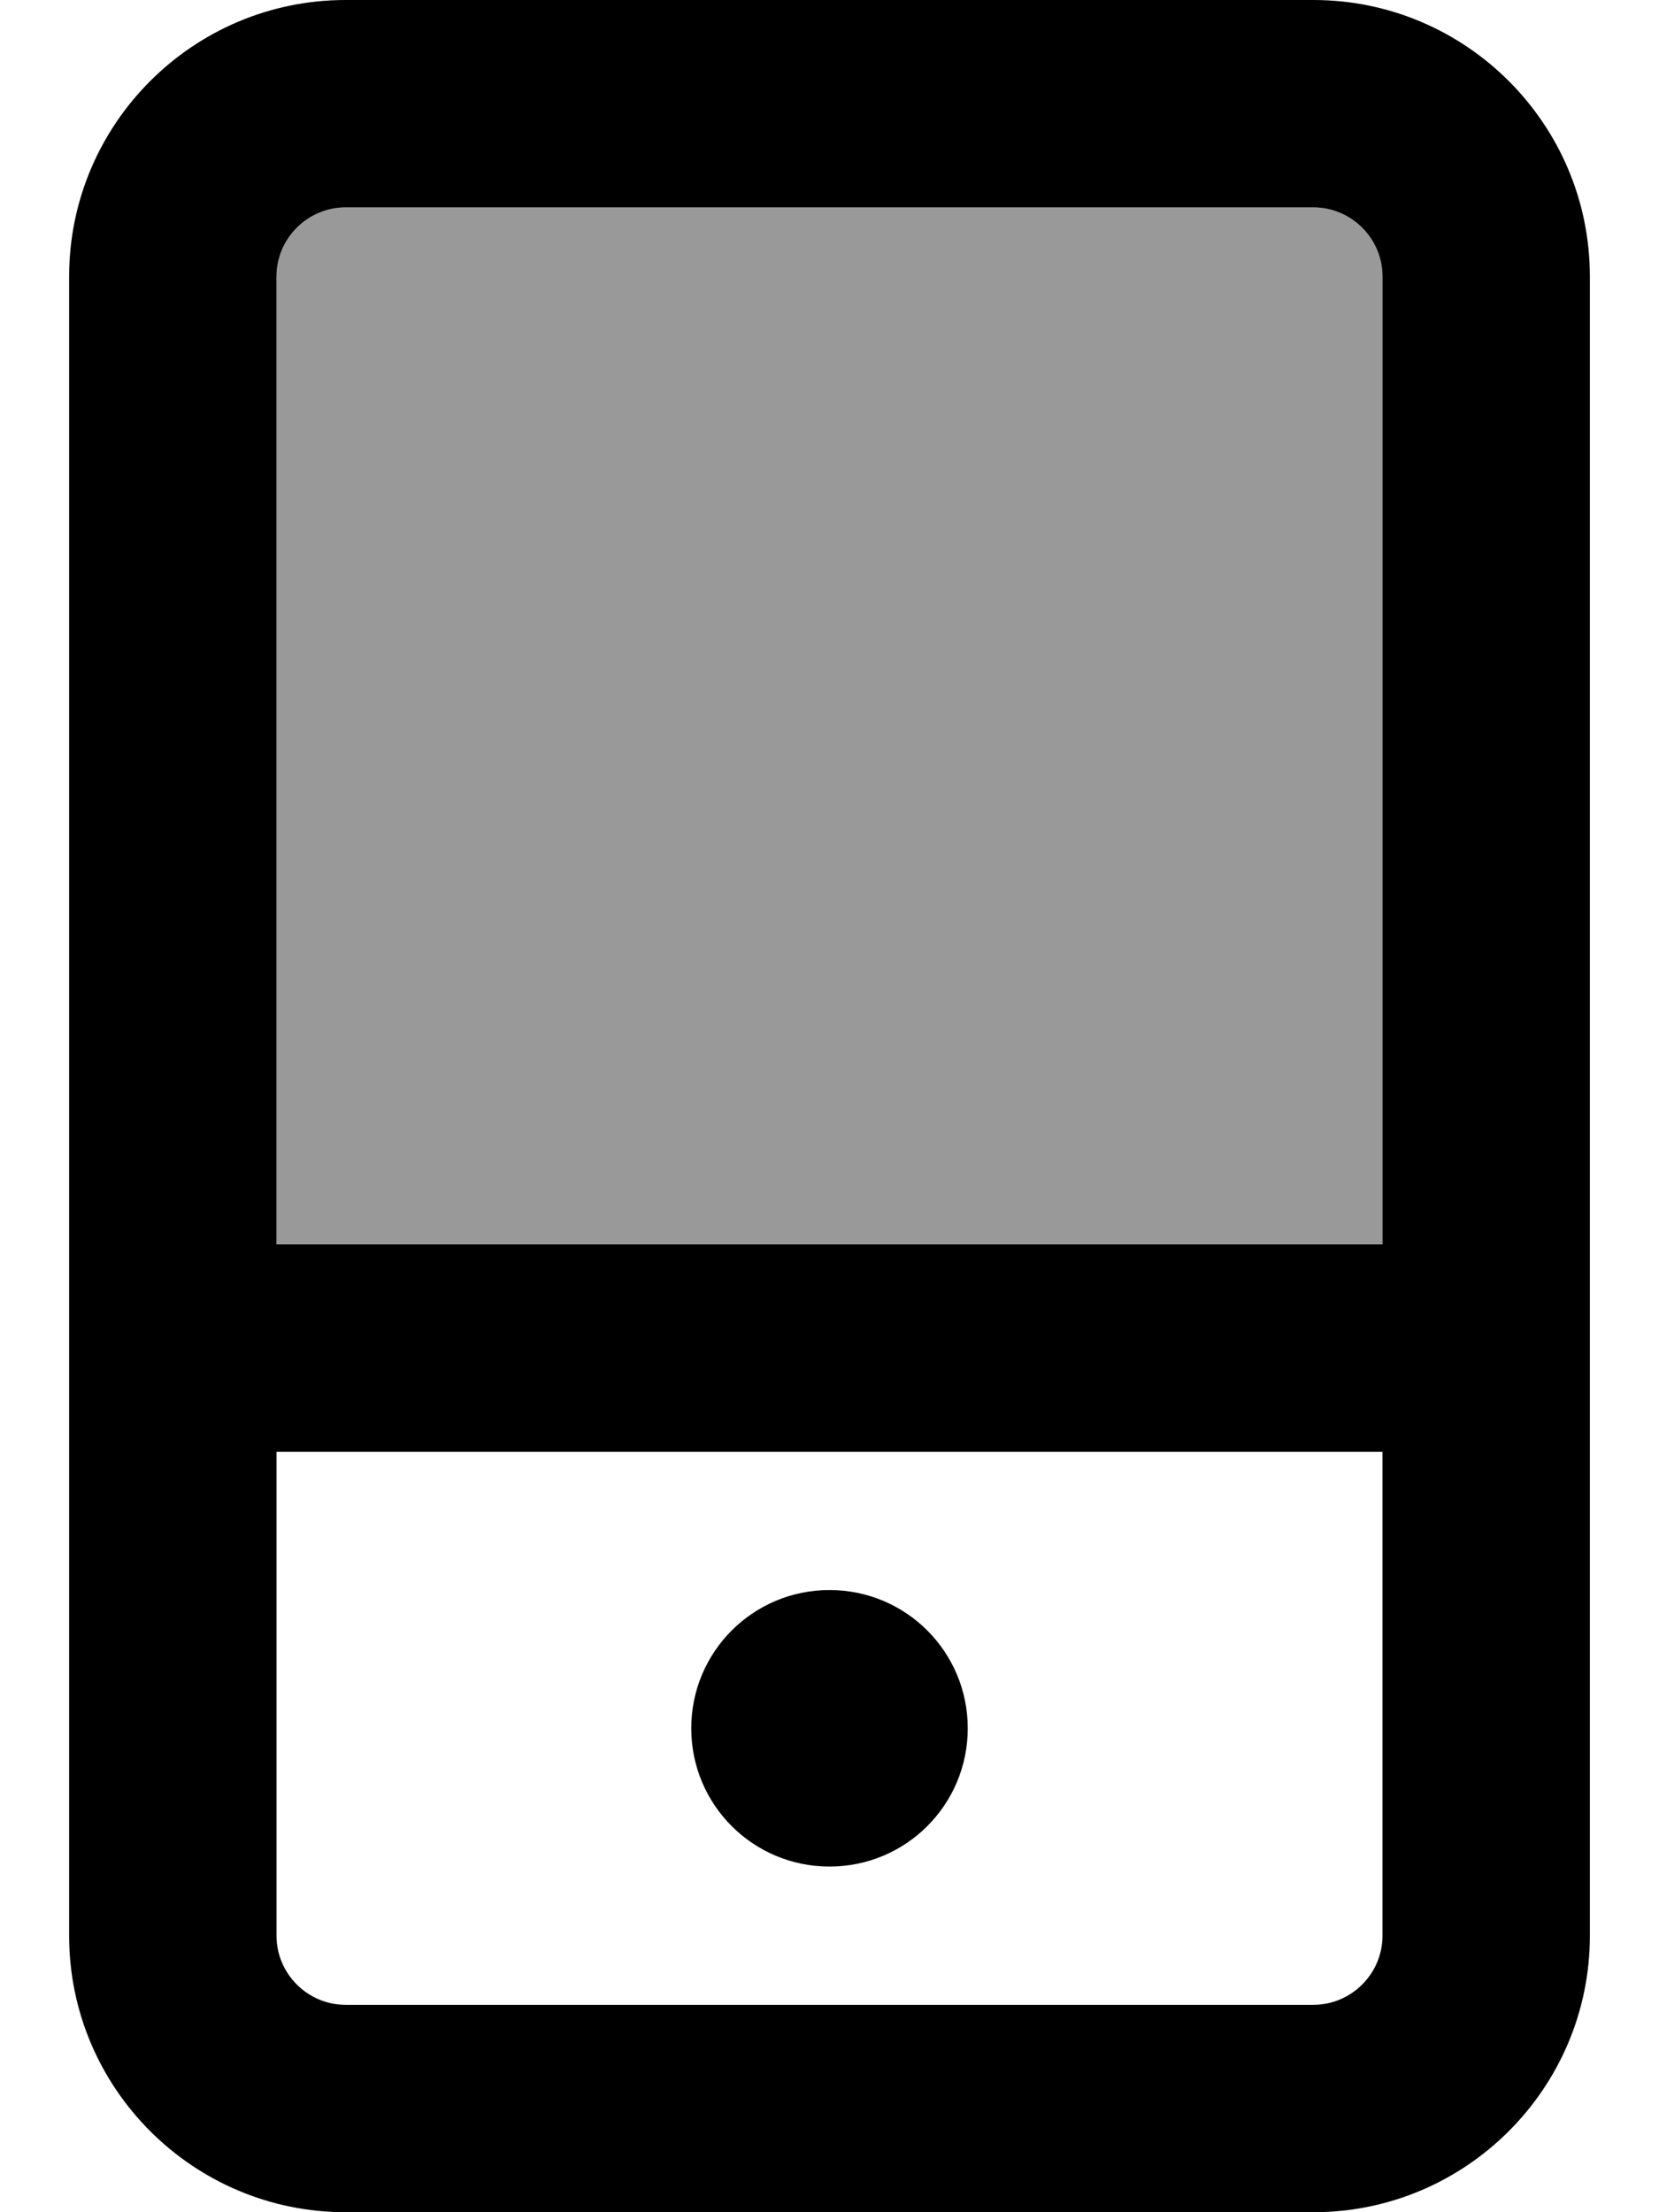 <svg xmlns="http://www.w3.org/2000/svg" viewBox="0 0 384 512"><!--! Font Awesome Pro 7.0.0 by @fontawesome - https://fontawesome.com License - https://fontawesome.com/license (Commercial License) Copyright 2025 Fonticons, Inc. --><path style="fill:currentColor;opacity:.4" d="M64 64l0 224 256 0 0-224c0-8.8-7.2-16-16-16L80 48c-8.8 0-16 7.2-16 16z"/><path style="fill:currentColor;opacity:1" d="M64 448c0 8.8 7.2 16 16 16l224 0c8.8 0 16-7.2 16-16l0-112-256 0 0 112zm0-160l256 0 0-224c0-8.8-7.2-16-16-16L80 48c-8.8 0-16 7.2-16 16l0 224zM16 64C16 28.7 44.7 0 80 0L304 0c35.3 0 64 28.7 64 64l0 384c0 35.3-28.7 64-64 64L80 512c-35.3 0-64-28.7-64-64L16 64zM192 432c-17.7 0-32-14.3-32-32s14.3-32 32-32 32 14.3 32 32-14.3 32-32 32z"/></svg>